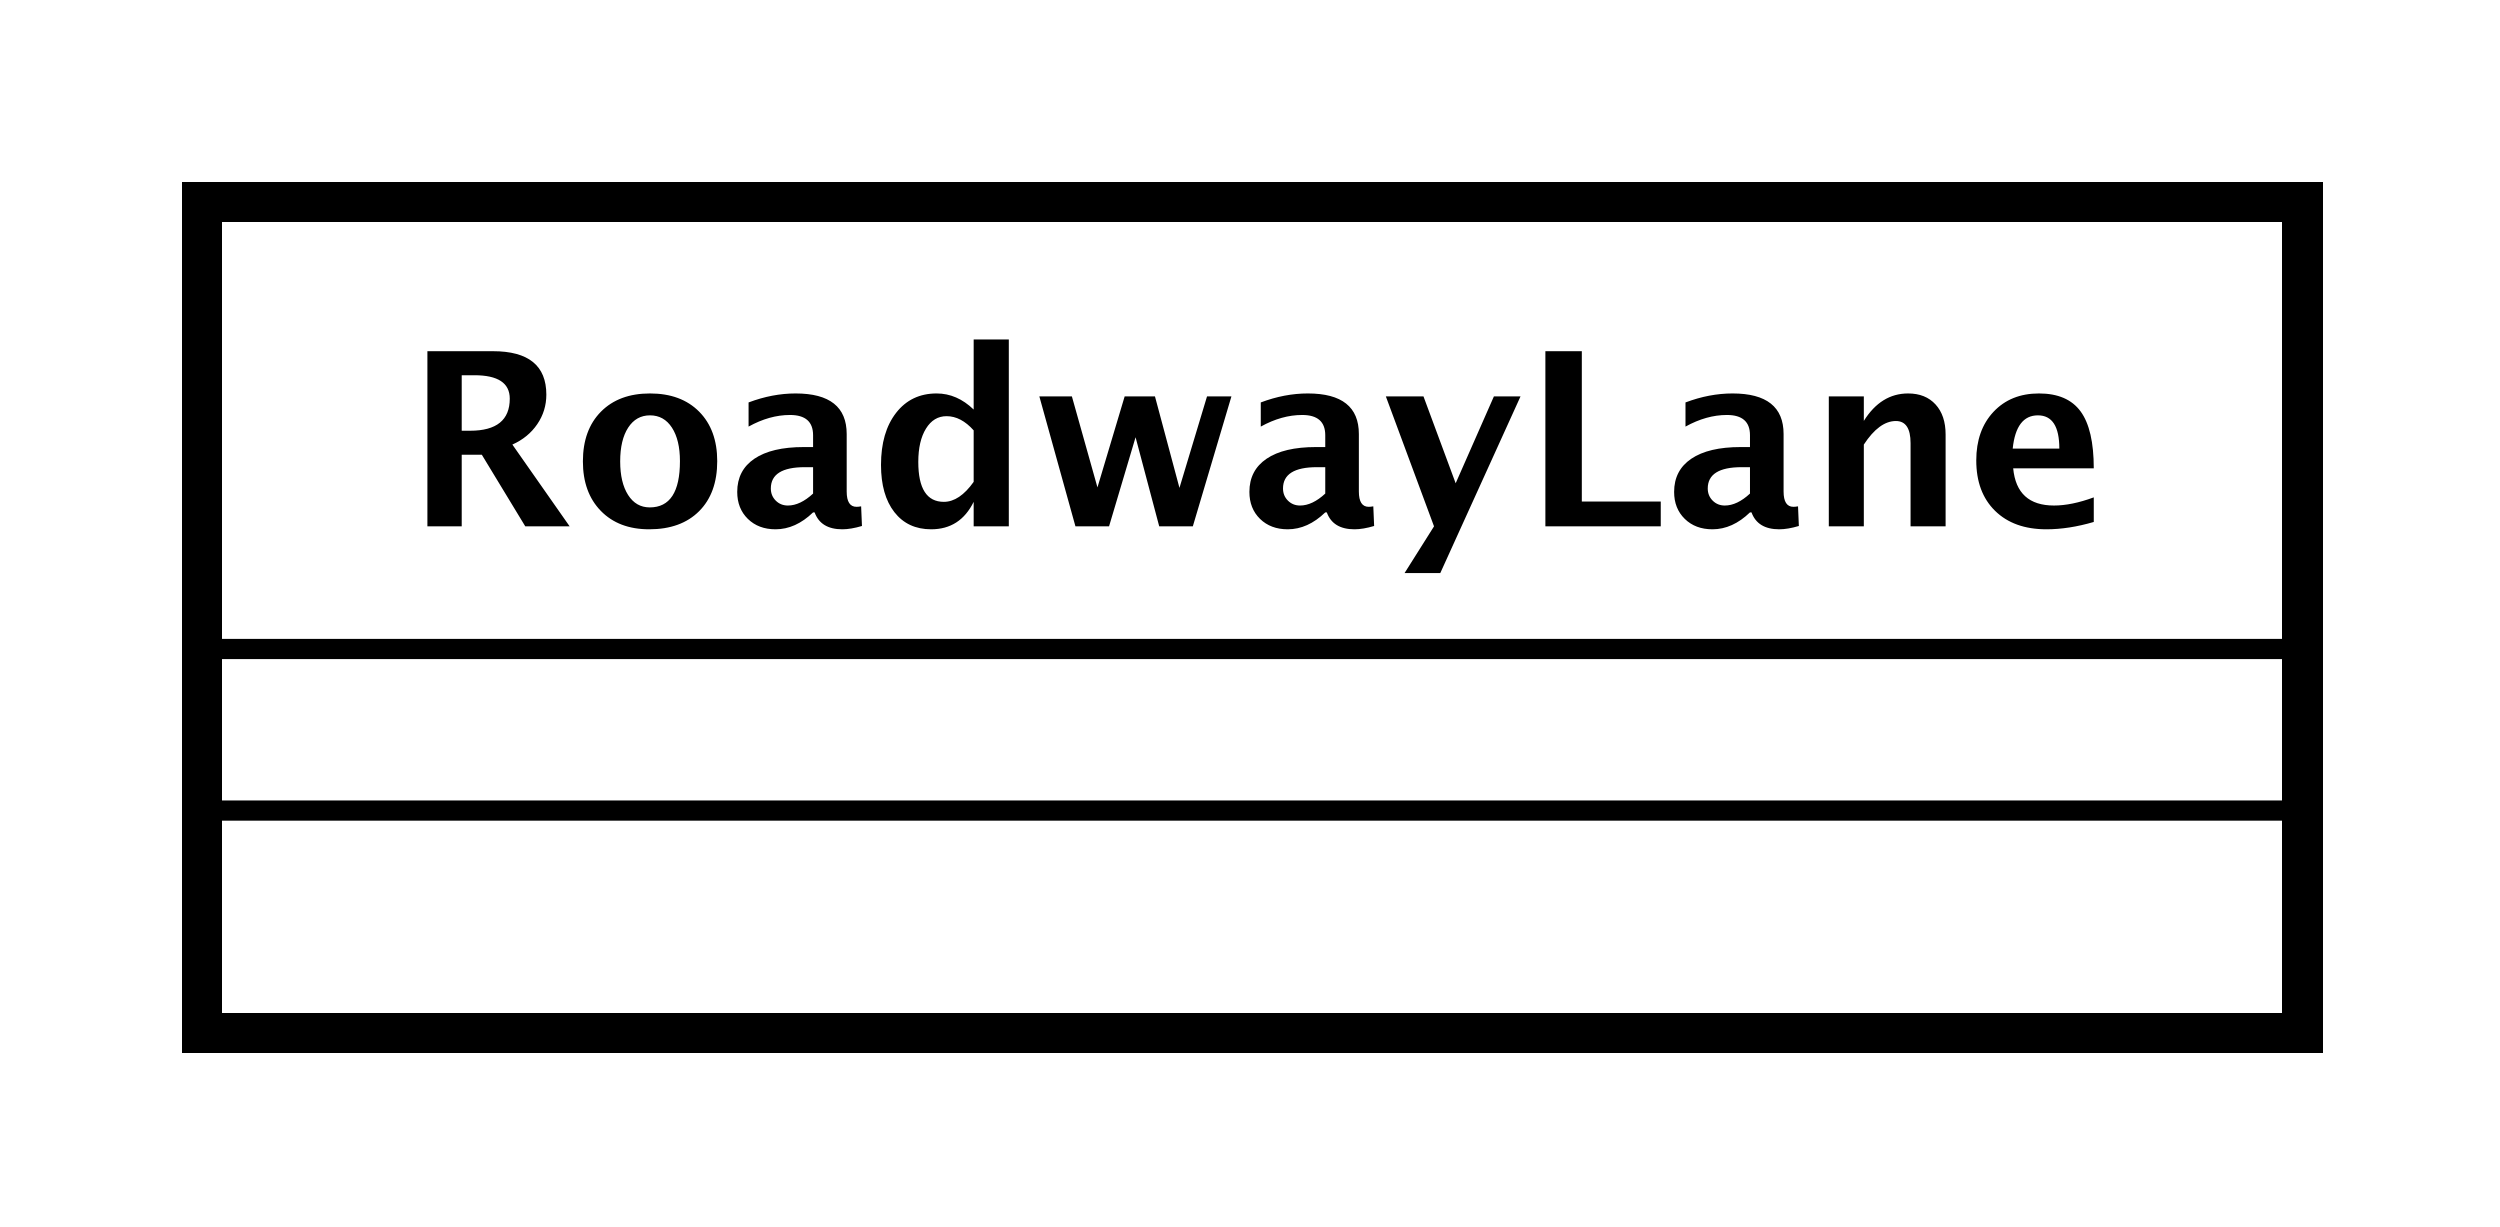<?xml version="1.0" encoding="UTF-8"?>
<!DOCTYPE svg PUBLIC '-//W3C//DTD SVG 1.0//EN'
          'http://www.w3.org/TR/2001/REC-SVG-20010904/DTD/svg10.dtd'>
<svg xmlns:xlink="http://www.w3.org/1999/xlink" style="fill-opacity:1; color-rendering:auto; color-interpolation:auto; text-rendering:auto; stroke:black; stroke-linecap:square; stroke-miterlimit:10; shape-rendering:auto; stroke-opacity:1; fill:black; stroke-dasharray:none; font-weight:normal; stroke-width:1; font-family:&apos;Dialog&apos;; font-style:normal; stroke-linejoin:miter; font-size:12; stroke-dashoffset:0; image-rendering:auto;" width="165" height="81" xmlns="http://www.w3.org/2000/svg"
><rect width="100%" height="100%" fill="#808080" stroke="none"/><!--Generated by the Batik Graphics2D SVG Generator--><defs id="genericDefs"
  /><g
  ><defs id="defs1"
    ><clipPath clipPathUnits="userSpaceOnUse" id="clipPath1"
      ><path d="M0 0 L165 0 L165 81 L0 81 L0 0 Z"
      /></clipPath
      ><clipPath clipPathUnits="userSpaceOnUse" id="clipPath2"
      ><path d="M-311.5 -244 L-187.75 -244 L-187.75 -183.25 L-311.5 -183.25 L-311.5 -244 Z"
      /></clipPath
      ><clipPath clipPathUnits="userSpaceOnUse" id="clipPath3"
      ><path d="M-20 -26 L103.75 -26 L103.75 34.75 L-20 34.75 L-20 -26 Z"
      /></clipPath
    ></defs
    ><g style="fill:white; stroke:white;"
    ><rect x="0" y="0" width="165" style="clip-path:url(#clipPath1); stroke:none;" height="81"
      /><rect x="-301.5" y="-234" transform="scale(1.333,1.333) translate(311.5,244)" width="104" style="clip-path:url(#clipPath2); text-rendering:geometricPrecision; shape-rendering:crispEdges; stroke:none; stroke-width:2;" height="41.133"
    /></g
    ><g style="text-rendering:geometricPrecision; stroke-width:2; shape-rendering:crispEdges;" transform="scale(1.333,1.333) translate(311.5,244)"
    ><rect x="-301.5" y="-234" width="104" style="fill:none; clip-path:url(#clipPath2);" height="41.133"
      /><line x1="-301.5" x2="-197.5" y1="-203.867" style="clip-path:url(#clipPath2); fill:none; text-rendering:optimizeLegibility; shape-rendering:auto; stroke-width:1;" y2="-203.867"
      /><line x1="-301.5" x2="-197.5" y1="-211.867" style="clip-path:url(#clipPath2); fill:none; text-rendering:optimizeLegibility; shape-rendering:auto; stroke-width:1;" y2="-211.867"
    /></g
    ><g style="text-rendering:optimizeLegibility; font-weight:bold; font-family:sans-serif;" transform="matrix(1.333,0,0,1.333,415.333,325.333) translate(-291.5,-218)"
    ><path d="M1.084 0 L1.084 -8.672 L4.33 -8.672 Q6.973 -8.672 6.973 -6.521 Q6.973 -5.719 6.524 -5.06 Q6.076 -4.4 5.291 -4.049 L8.127 0 L5.93 0 L3.779 -3.545 L2.783 -3.545 L2.783 0 ZM2.783 -4.734 L3.199 -4.734 Q5.162 -4.734 5.162 -6.322 Q5.162 -7.482 3.41 -7.482 L2.783 -7.482 ZM12.065 0.146 Q10.559 0.146 9.671 -0.765 Q8.783 -1.676 8.783 -3.217 Q8.783 -4.775 9.677 -5.678 Q10.57 -6.58 12.105 -6.58 Q13.646 -6.58 14.54 -5.678 Q15.434 -4.775 15.434 -3.228 Q15.434 -1.647 14.537 -0.75 Q13.641 0.146 12.065 0.146 ZM12.094 -0.938 Q13.588 -0.938 13.588 -3.228 Q13.588 -4.277 13.192 -4.887 Q12.797 -5.496 12.105 -5.496 Q11.42 -5.496 11.024 -4.887 Q10.629 -4.277 10.629 -3.217 Q10.629 -2.168 11.021 -1.553 Q11.414 -0.938 12.094 -0.938 ZM20.18 -0.691 Q19.312 0.146 18.322 0.146 Q17.479 0.146 16.951 -0.369 Q16.424 -0.885 16.424 -1.705 Q16.424 -2.772 17.276 -3.349 Q18.129 -3.926 19.717 -3.926 L20.18 -3.926 L20.18 -4.512 Q20.18 -5.514 19.037 -5.514 Q18.023 -5.514 16.986 -4.939 L16.986 -6.135 Q18.164 -6.58 19.318 -6.58 Q21.844 -6.58 21.844 -4.57 L21.844 -1.723 Q21.844 -0.967 22.33 -0.967 Q22.418 -0.967 22.559 -0.99 L22.6 -0.018 Q22.049 0.146 21.627 0.146 Q20.561 0.146 20.256 -0.691 ZM20.18 -1.623 L20.18 -2.93 L19.77 -2.93 Q18.088 -2.93 18.088 -1.875 Q18.088 -1.518 18.331 -1.274 Q18.574 -1.031 18.932 -1.031 Q19.541 -1.031 20.18 -1.623 ZM28.131 0 L28.131 -1.213 Q27.463 0.146 26.027 0.146 Q24.867 0.146 24.205 -0.703 Q23.543 -1.553 23.543 -3.041 Q23.543 -4.658 24.29 -5.619 Q25.037 -6.58 26.297 -6.58 Q27.305 -6.58 28.131 -5.783 L28.131 -9.252 L29.871 -9.252 L29.871 0 ZM28.131 -4.752 Q27.504 -5.455 26.789 -5.455 Q26.15 -5.455 25.77 -4.84 Q25.389 -4.225 25.389 -3.188 Q25.389 -1.213 26.654 -1.213 Q27.428 -1.213 28.131 -2.203 ZM33.17 0 L31.383 -6.434 L32.994 -6.434 L34.26 -1.928 L35.607 -6.434 L37.107 -6.434 L38.32 -1.904 L39.685 -6.434 L40.893 -6.434 L38.982 0 L37.318 0 L36.147 -4.412 L34.834 0 ZM45.539 -0.691 Q44.672 0.146 43.682 0.146 Q42.838 0.146 42.31 -0.369 Q41.783 -0.885 41.783 -1.705 Q41.783 -2.772 42.636 -3.349 Q43.488 -3.926 45.076 -3.926 L45.539 -3.926 L45.539 -4.512 Q45.539 -5.514 44.397 -5.514 Q43.383 -5.514 42.346 -4.939 L42.346 -6.135 Q43.523 -6.58 44.678 -6.58 Q47.203 -6.58 47.203 -4.57 L47.203 -1.723 Q47.203 -0.967 47.69 -0.967 Q47.777 -0.967 47.918 -0.99 L47.959 -0.018 Q47.408 0.146 46.986 0.146 Q45.92 0.146 45.615 -0.691 ZM45.539 -1.623 L45.539 -2.93 L45.129 -2.93 Q43.447 -2.93 43.447 -1.875 Q43.447 -1.518 43.69 -1.274 Q43.934 -1.031 44.291 -1.031 Q44.9 -1.031 45.539 -1.623 ZM49.465 2.314 L50.924 0 L48.539 -6.434 L50.402 -6.434 L51.996 -2.133 L53.889 -6.434 L55.207 -6.434 L51.234 2.314 ZM56.438 0 L56.438 -8.672 L58.242 -8.672 L58.242 -1.23 L62.15 -1.23 L62.15 0 ZM66.568 -0.691 Q65.701 0.146 64.711 0.146 Q63.867 0.146 63.34 -0.369 Q62.812 -0.885 62.812 -1.705 Q62.812 -2.772 63.665 -3.349 Q64.518 -3.926 66.106 -3.926 L66.568 -3.926 L66.568 -4.512 Q66.568 -5.514 65.426 -5.514 Q64.412 -5.514 63.375 -4.939 L63.375 -6.135 Q64.553 -6.58 65.707 -6.58 Q68.232 -6.58 68.232 -4.57 L68.232 -1.723 Q68.232 -0.967 68.719 -0.967 Q68.807 -0.967 68.947 -0.99 L68.988 -0.018 Q68.438 0.146 68.016 0.146 Q66.949 0.146 66.644 -0.691 ZM66.568 -1.623 L66.568 -2.93 L66.158 -2.93 Q64.477 -2.93 64.477 -1.875 Q64.477 -1.518 64.72 -1.274 Q64.963 -1.031 65.32 -1.031 Q65.93 -1.031 66.568 -1.623 ZM70.471 0 L70.471 -6.434 L72.205 -6.434 L72.205 -5.221 Q73.055 -6.58 74.397 -6.58 Q75.258 -6.58 75.756 -6.035 Q76.254 -5.49 76.254 -4.547 L76.254 0 L74.519 0 L74.519 -4.119 Q74.519 -5.215 73.793 -5.215 Q72.967 -5.215 72.205 -4.049 L72.205 0 ZM83.59 -0.217 Q82.353 0.146 81.246 0.146 Q79.635 0.146 78.703 -0.768 Q77.772 -1.682 77.772 -3.264 Q77.772 -4.758 78.624 -5.669 Q79.477 -6.58 80.877 -6.58 Q82.289 -6.58 82.939 -5.689 Q83.59 -4.799 83.59 -2.871 L79.6 -2.871 Q79.775 -1.031 81.621 -1.031 Q82.494 -1.031 83.59 -1.435 ZM79.576 -3.85 L81.885 -3.85 Q81.885 -5.496 80.824 -5.496 Q79.746 -5.496 79.576 -3.85 Z" style="stroke:none; clip-path:url(#clipPath3);"
    /></g
  ></g
></svg
>
